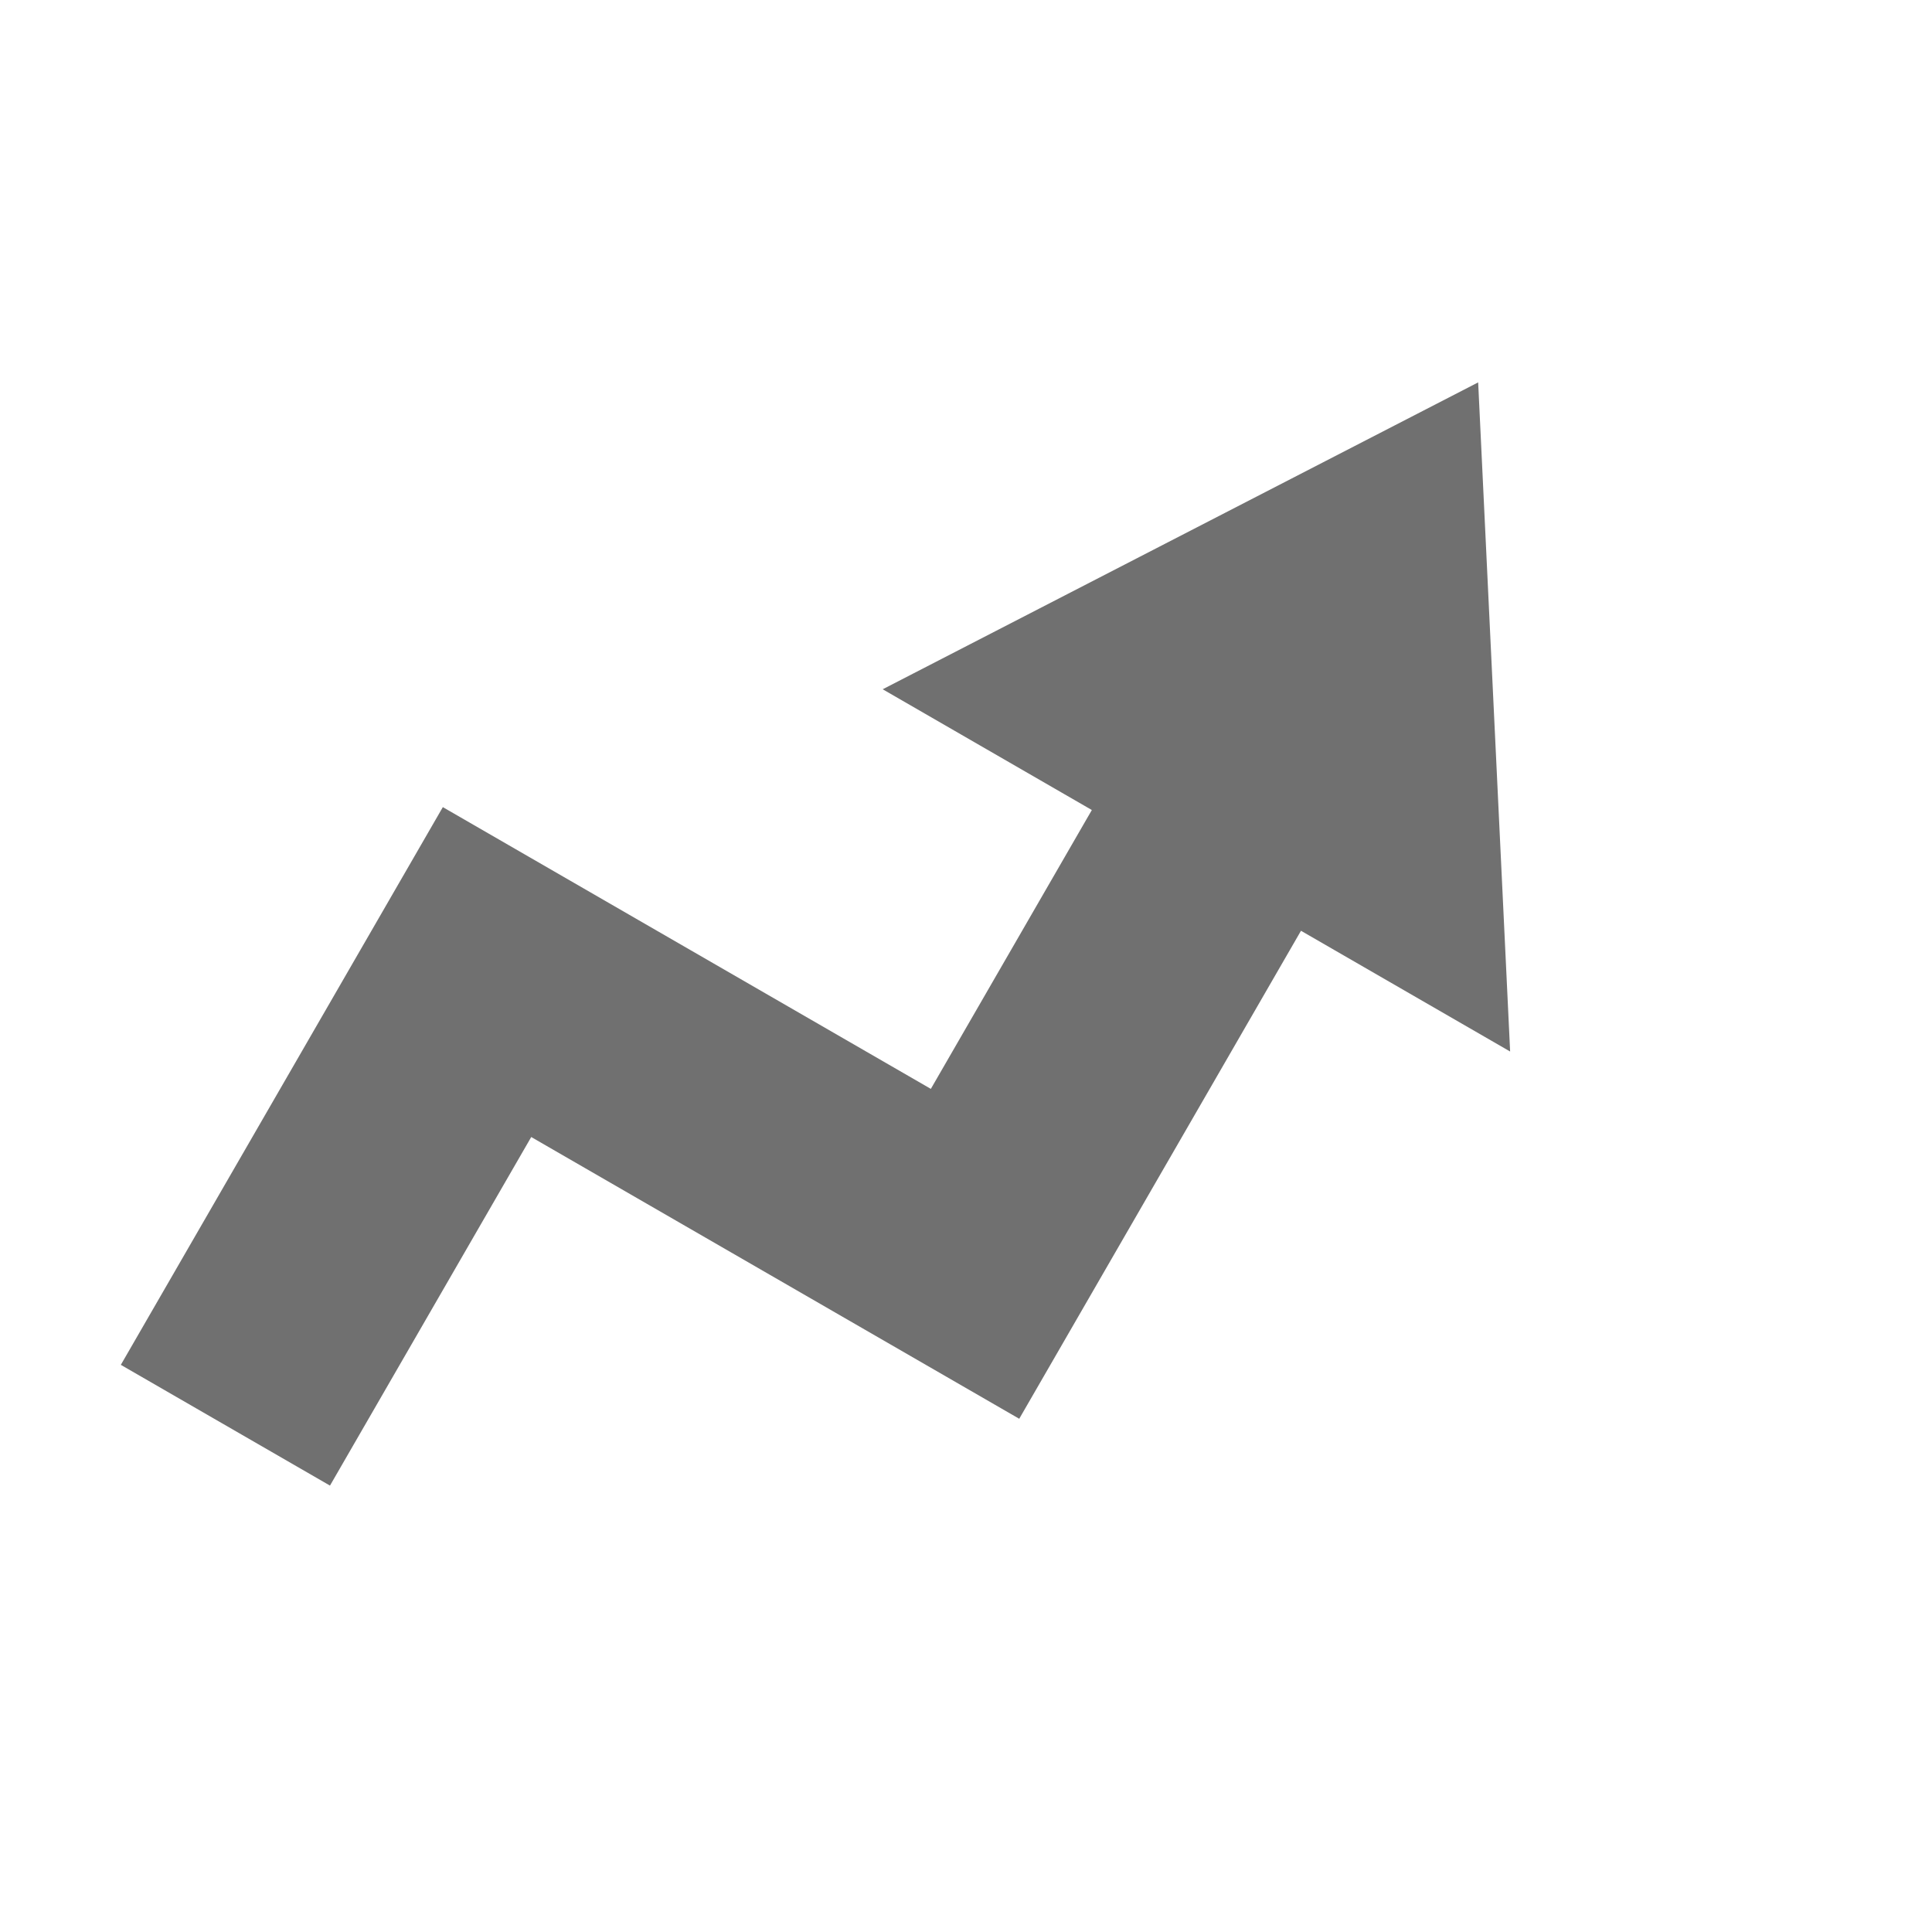 <svg xmlns="http://www.w3.org/2000/svg" width="24" height="24" viewBox="0 0 24 24">
  <g id="Group_4493" data-name="Group 4493" transform="translate(-201 -197)">
    <g id="Group_4425" data-name="Group 4425" transform="translate(37.179 154.179)" opacity="0">
      <rect id="Rectangle_88" data-name="Rectangle 88" width="24" height="24" transform="translate(163.821 42.821)" fill="#fff"/>
    </g>
    <path id="Union_1" data-name="Union 1" d="M-3935-2927v-8h7v-4h-3l4.5-7,4.5,7h-3v7h-7v5Z" transform="translate(2146.811 4716.311) rotate(30)" fill="#707070"/>
  </g>
</svg>
